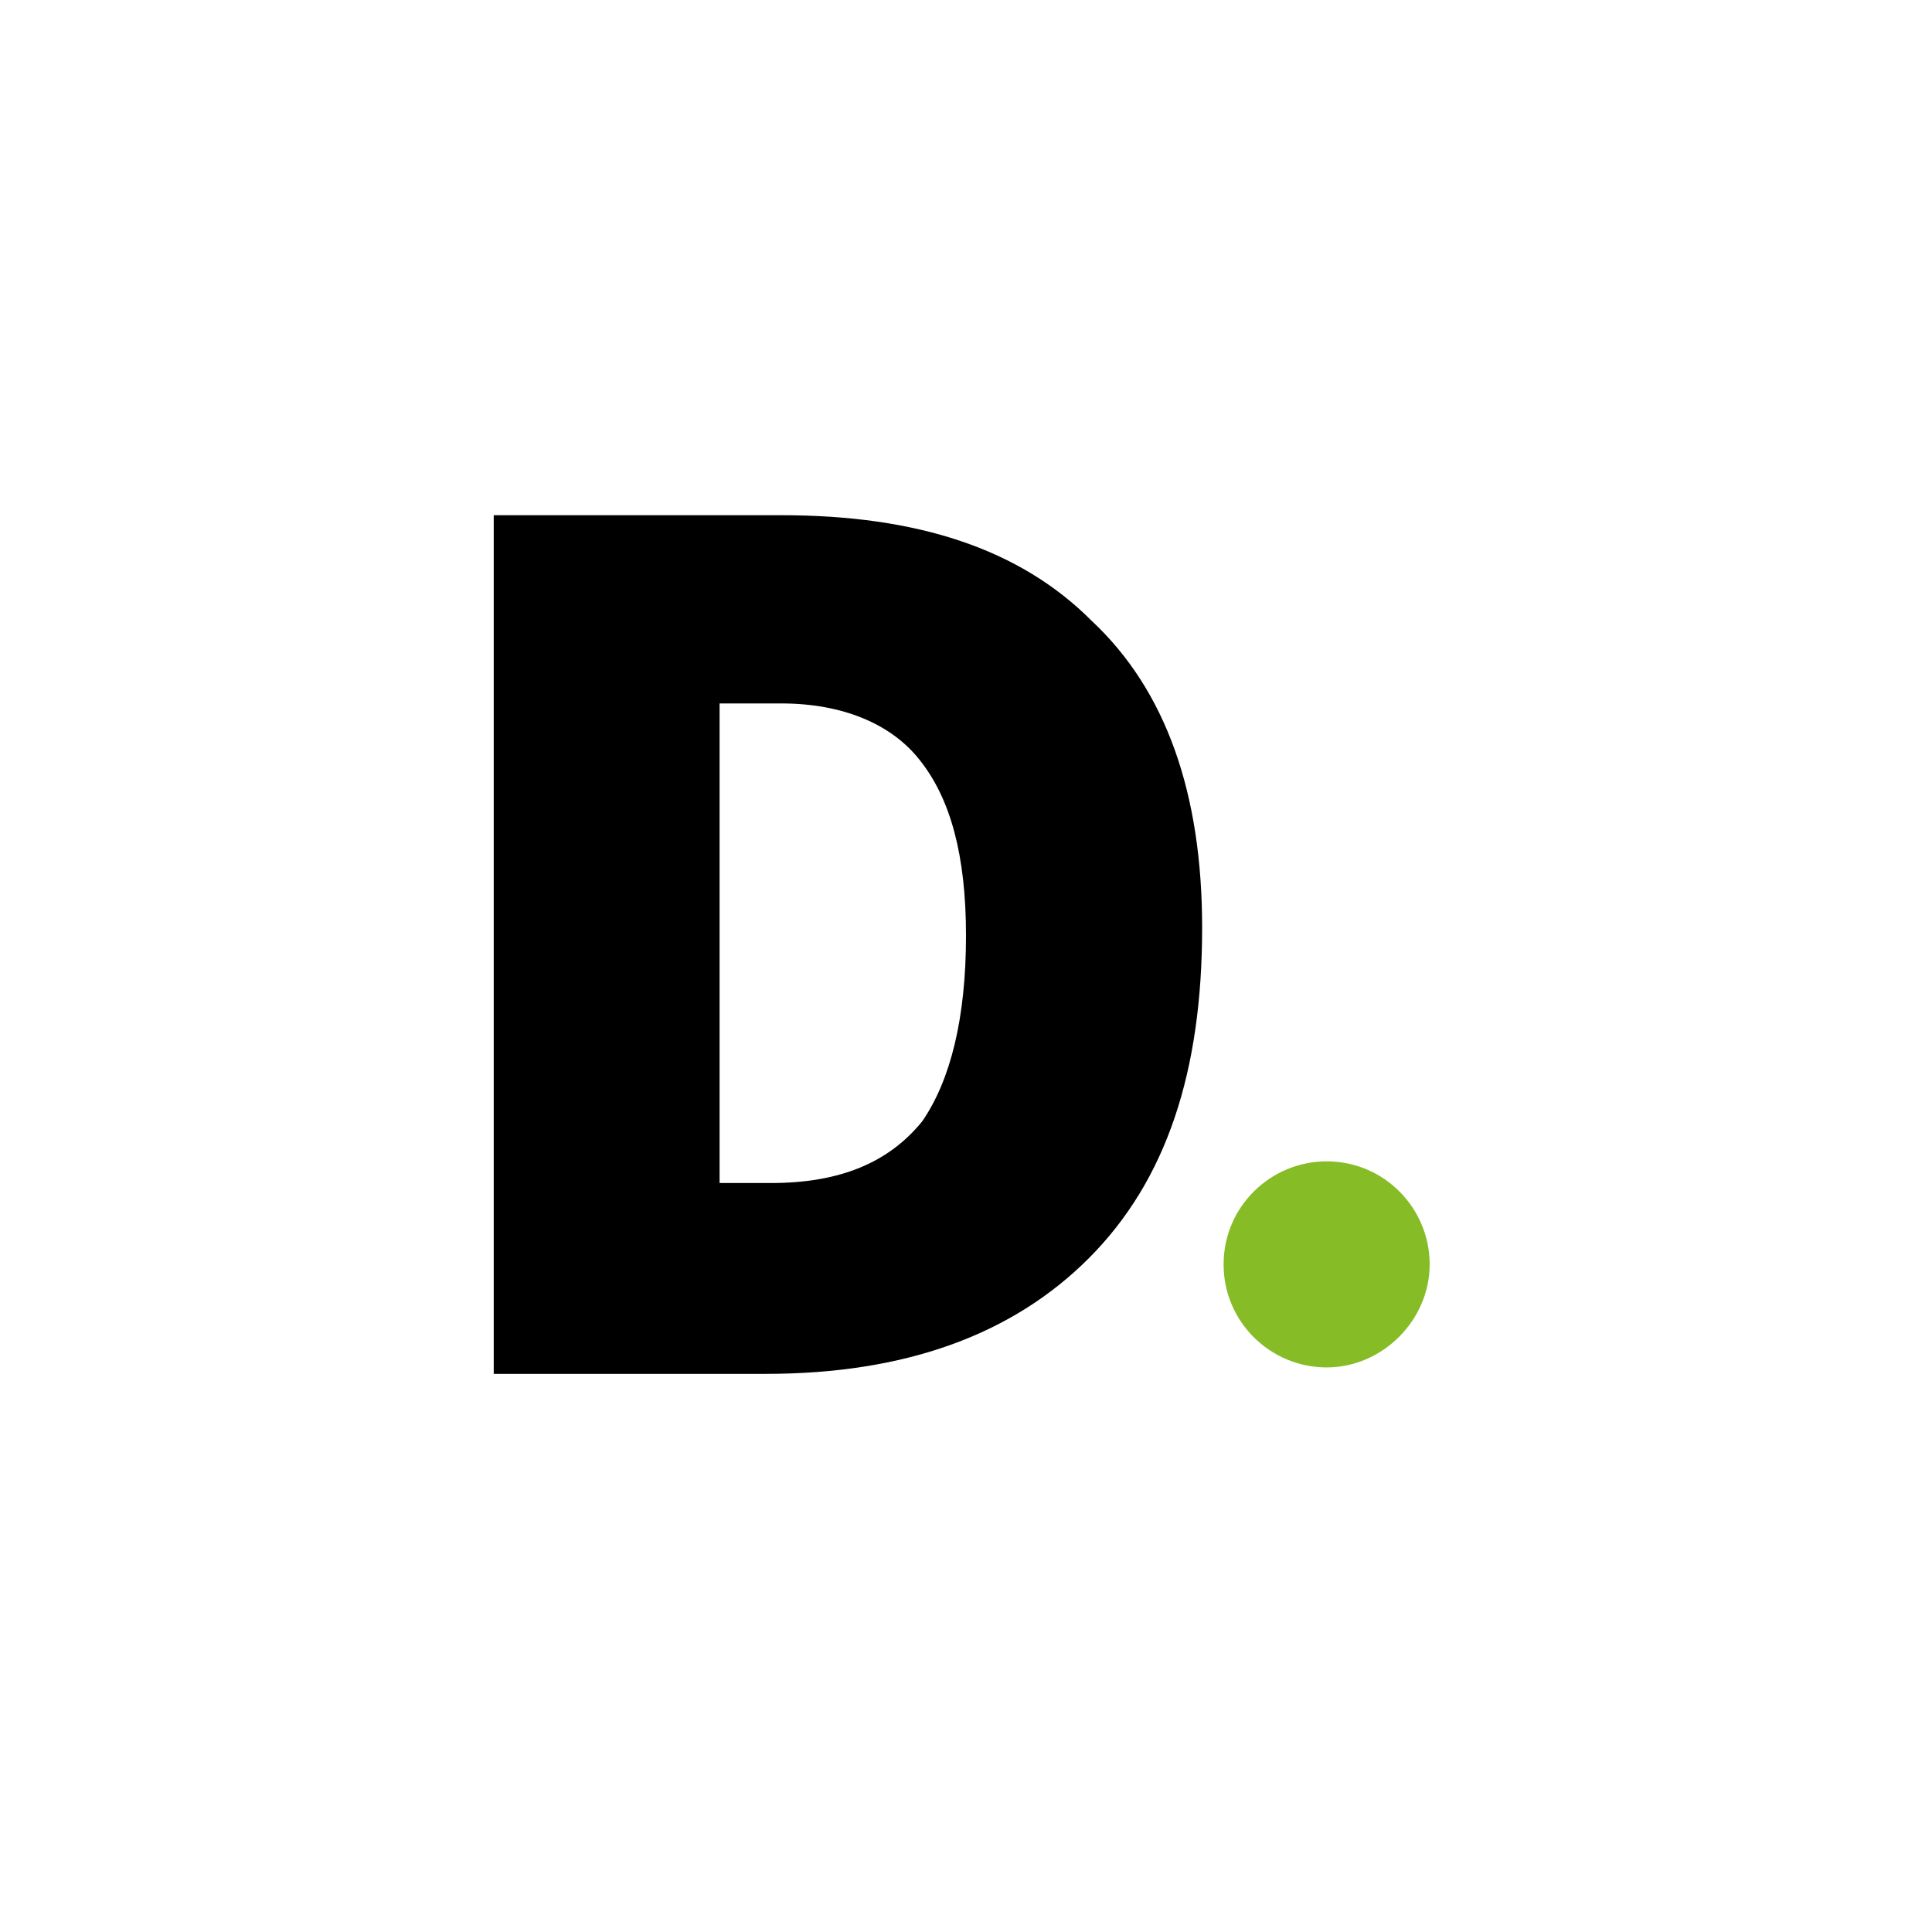 <svg viewBox="0 0 90 90" xmlns="http://www.w3.org/2000/svg"><g fill="none"><path fill="#FFF" d="M0 0h90v90H0z"/><path d="M57 58.9c0-2.7 2.2-4.8 4.8-4.8 2.7 0 4.8 2.2 4.8 4.8 0 2.6-2.2 4.8-4.8 4.8-2.6 0-4.8-2.1-4.8-4.8" fill="#86BC25"/><path d="M56 43.22c0 6.726-1.674 11.771-5.26 15.375C47.151 62.198 42.13 64 35.673 64H23V24h13.391c6.337 0 11.12 1.562 14.468 4.925C54.326 32.168 56 36.973 56 43.219m-11 .36c0-3.723-.717-6.366-2.152-8.168-1.315-1.681-3.587-2.642-6.457-2.642h-2.87V55.11h2.392c3.228 0 5.5-.96 7.054-2.883C44.283 50.306 45 47.423 45 43.58" fill="#000"/></g></svg>